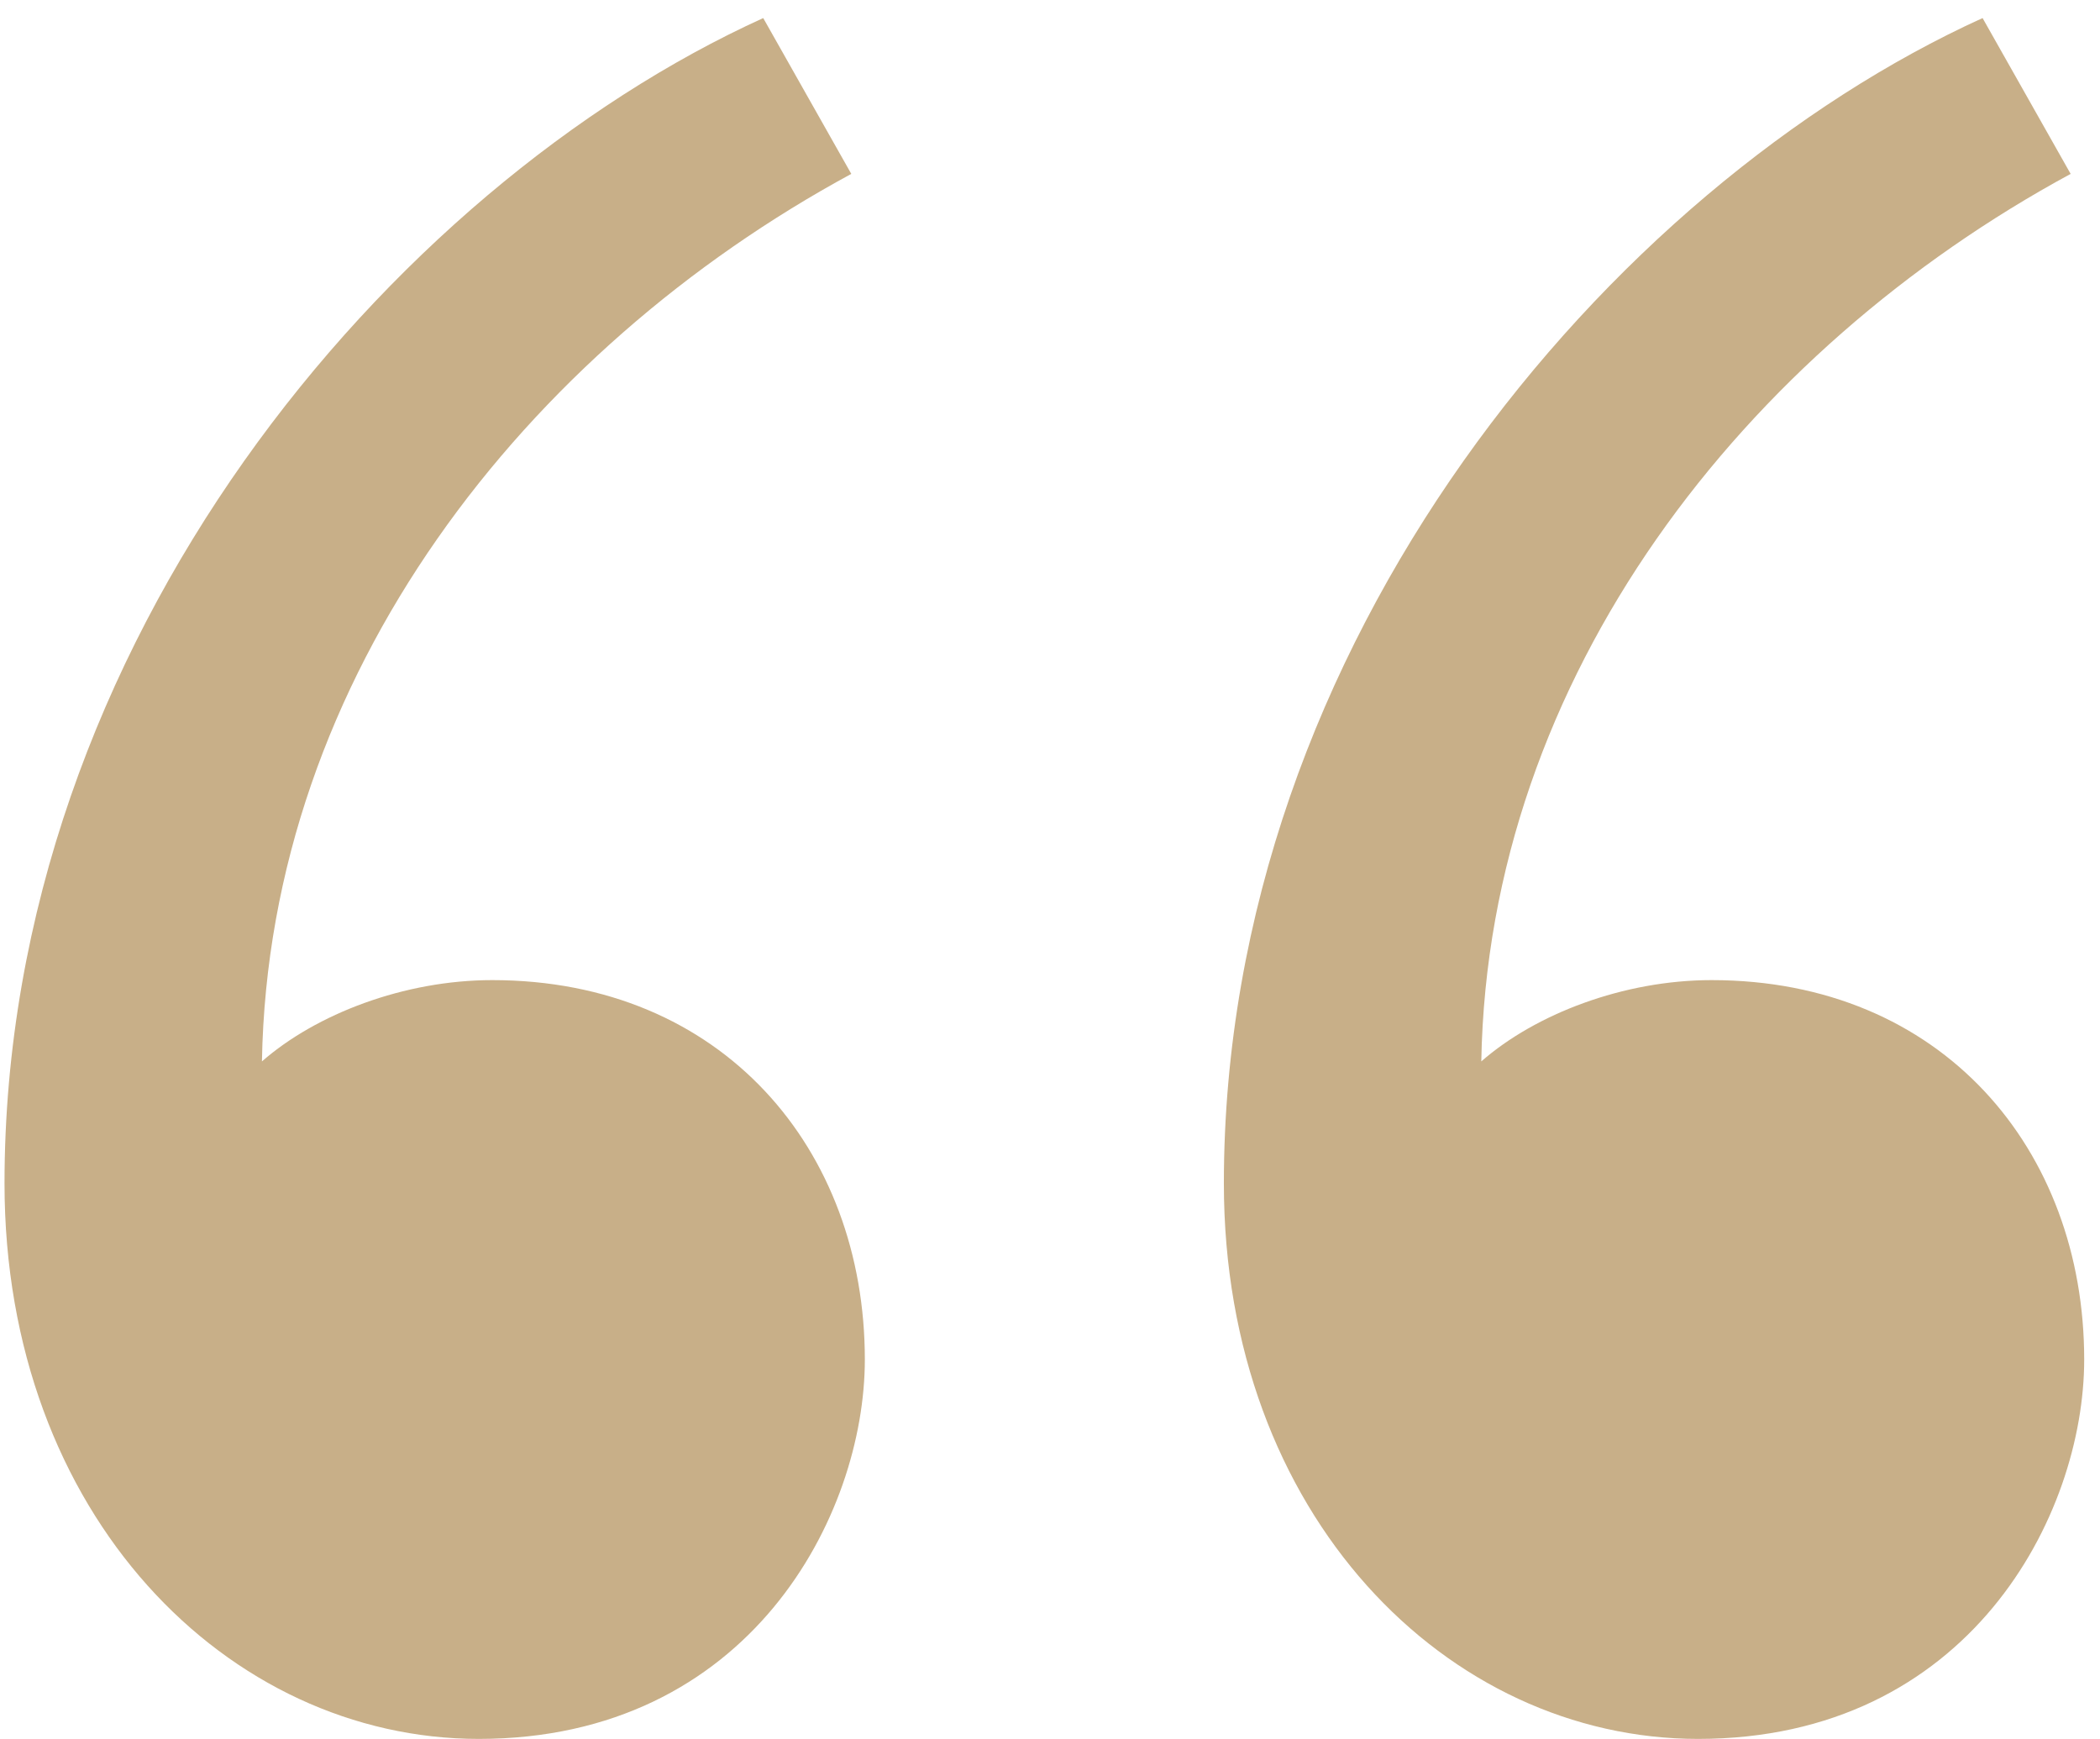 <svg width="93" height="77" viewBox="0 0 93 77" fill="none" xmlns="http://www.w3.org/2000/svg">
<path d="M37.7 7.7L33.8 0.8C17.3 8.3 0.2 28.4 0.2 52.4C0.2 67.1 10.1 77 21.2 77C33.2 77 38.3 67.1 38.3 60.2C38.3 50.9 32 43.4 21.8 43.4C17.9 43.4 14 44.9 11.6 47C11.9 29.9 23.3 15.5 37.7 7.7ZM91.7 7.7L87.8 0.8C71.3 8.3 54.2 28.4 54.2 52.4C54.2 67.1 64.1 77 75.2 77C87.2 77 92.3 67.1 92.3 60.2C92.3 50.9 86 43.4 75.8 43.4C71.9 43.4 68 44.9 65.6 47C65.9 29.9 77.3 15.5 91.7 7.7Z" fill="#C8AF88"/>
</svg>
